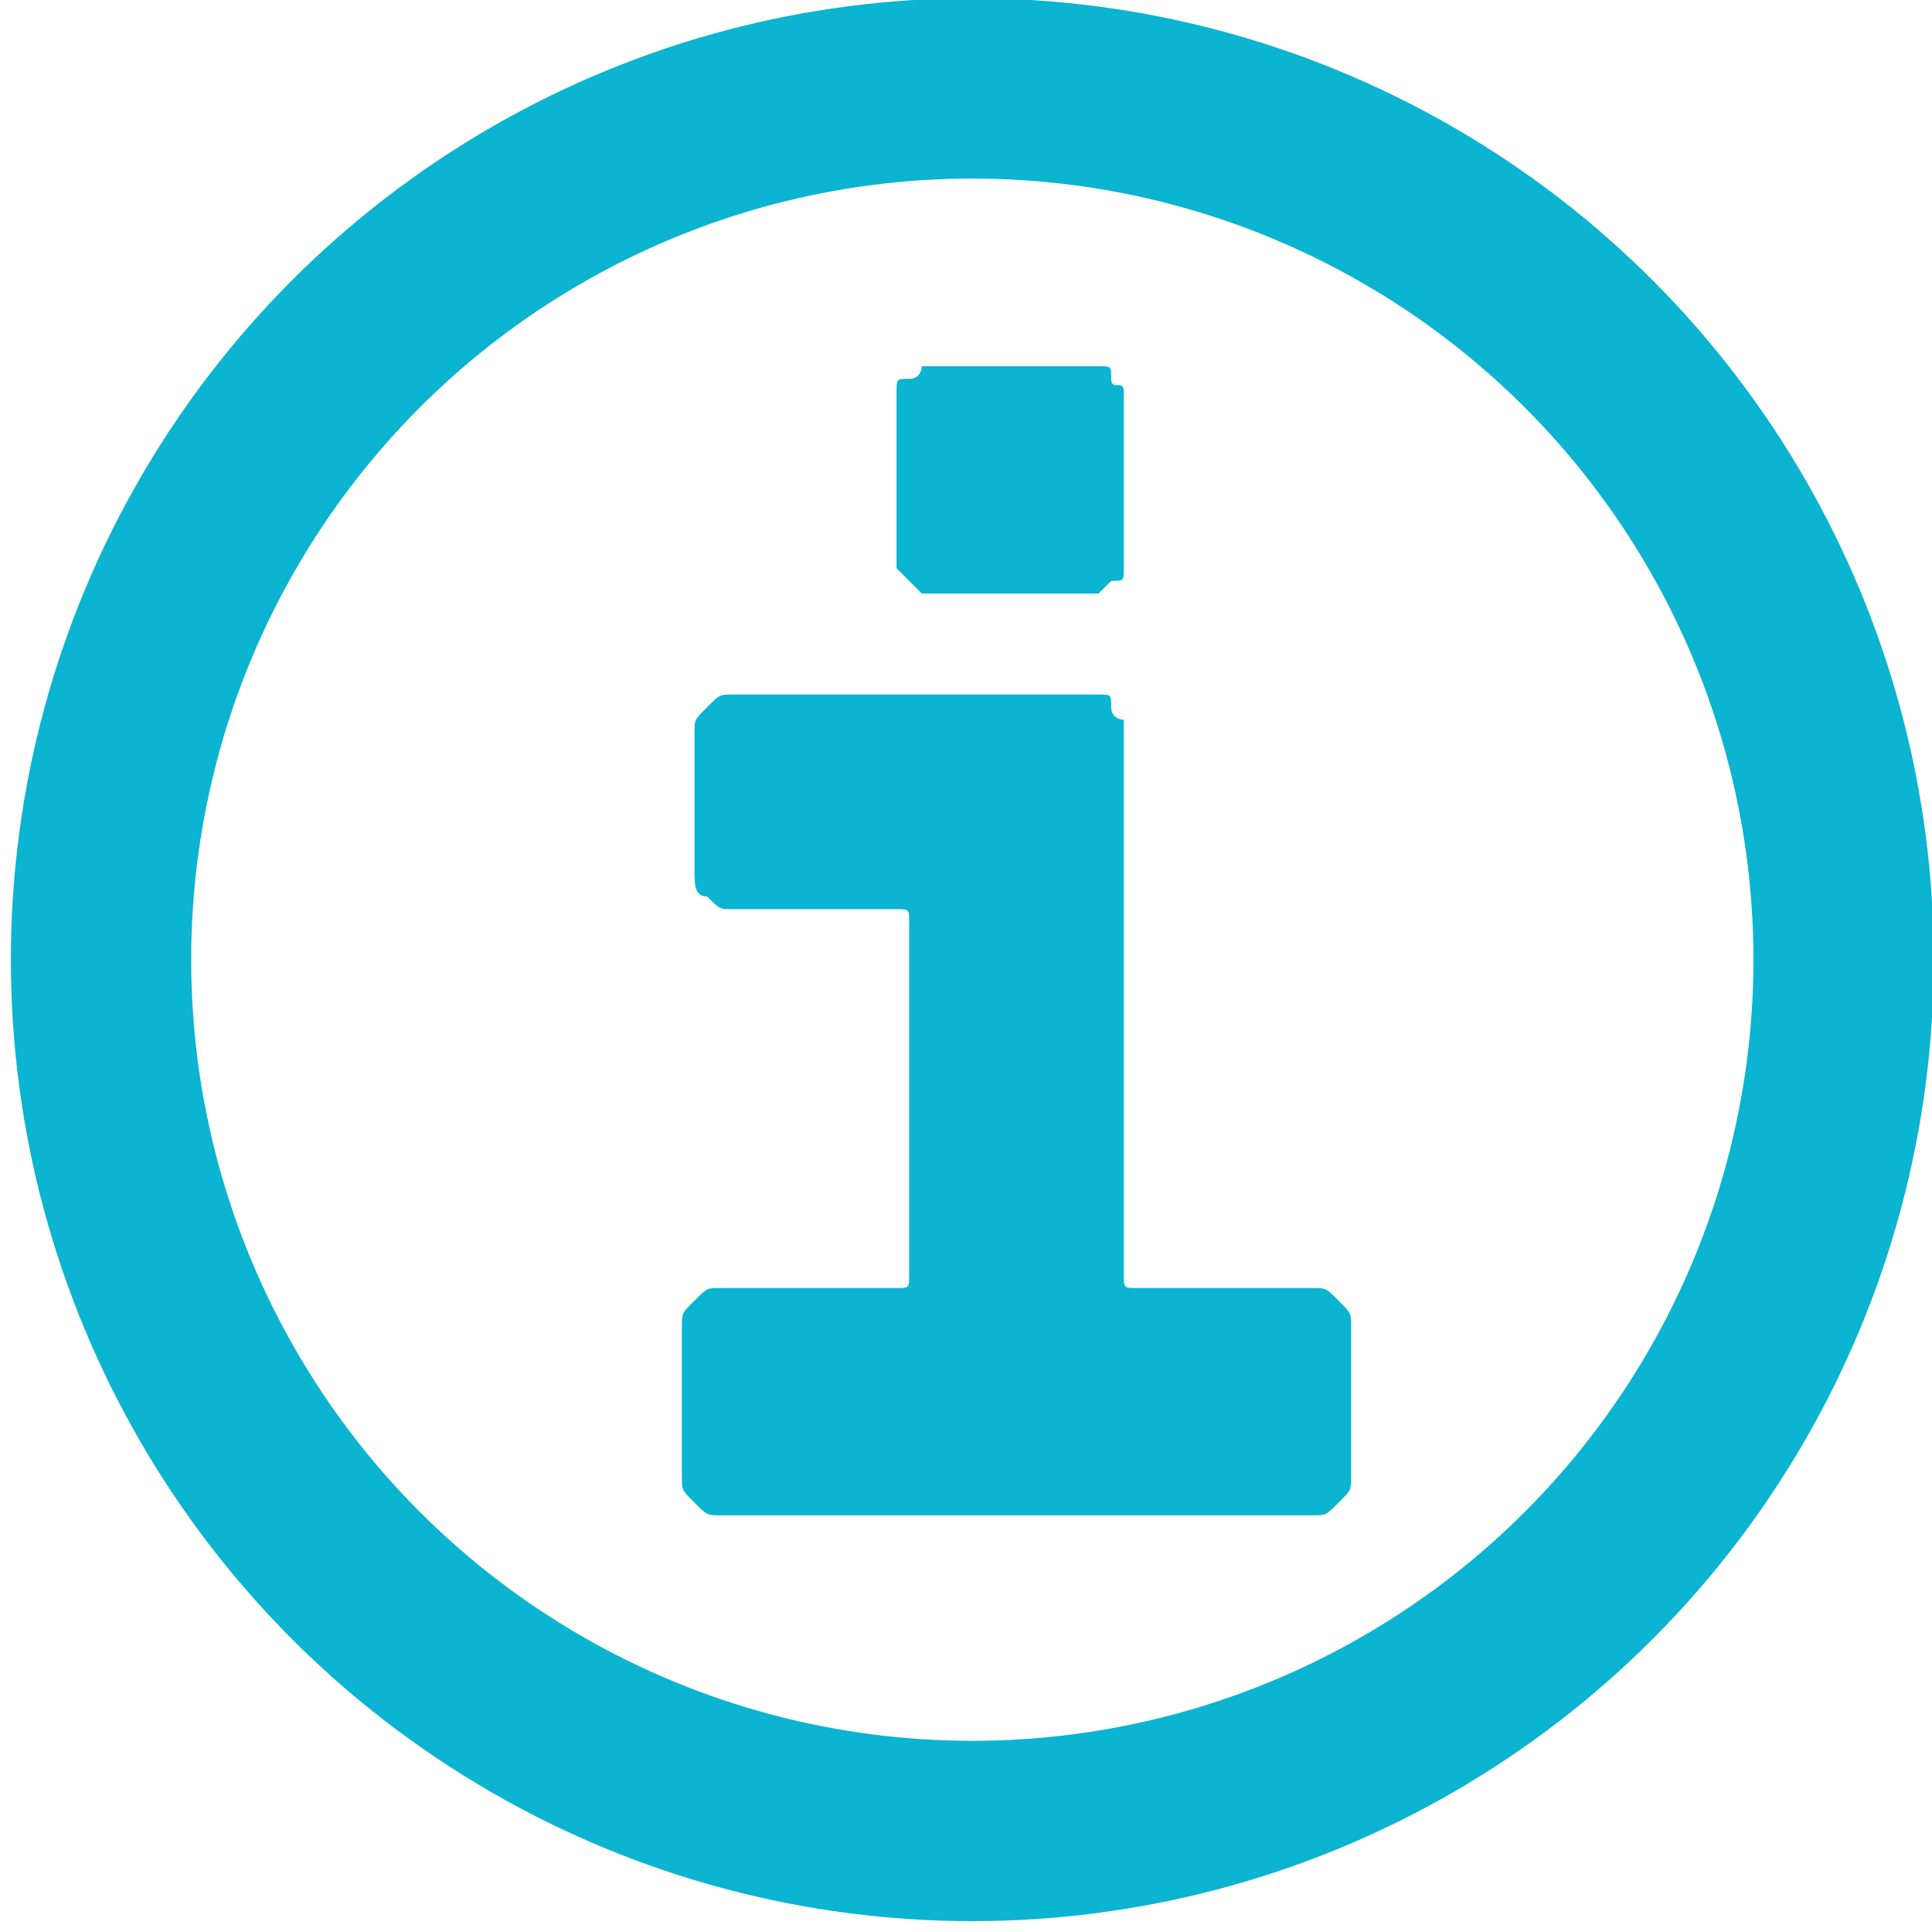<svg xmlns="http://www.w3.org/2000/svg" viewBox="0 0 15.3 15.3"><circle cx="7.7" cy="7.6" r="6.9" fill="none" stroke="#0bb4d0" stroke-width="1.428"/><path d="M5.6 7.1c-.1 0-.1-.1-.1-.2V5.8c0-.1 0-.1.1-.2s.1-.1.2-.1h2.9c.1 0 .1 0 .1.1s.1.1.1.1v4.4c0 .1 0 .1.1.1h1.4c.1 0 .1 0 .2.1s.1.1.1.2v1.2c0 .1 0 .1-.1.2s-.1.1-.2.1H5.7c-.1 0-.1 0-.2-.1s-.1-.1-.1-.2v-1.2c0-.1 0-.1.1-.2s.1-.1.2-.1h1.4c.1 0 .1 0 .1-.1V7.3c0-.1 0-.1-.1-.1H5.8c-.1 0-.1 0-.2-.1zm1.6-2.5l-.1-.1V3.1c0-.1 0-.1.1-.1s.1-.1.1-.1h1.4c.1 0 .1 0 .1.1s.1 0 .1.1v1.4c0 .1 0 .1-.1.1l-.1.1H7.3l-.1-.1z" fill="#0bb4d0"/></svg>